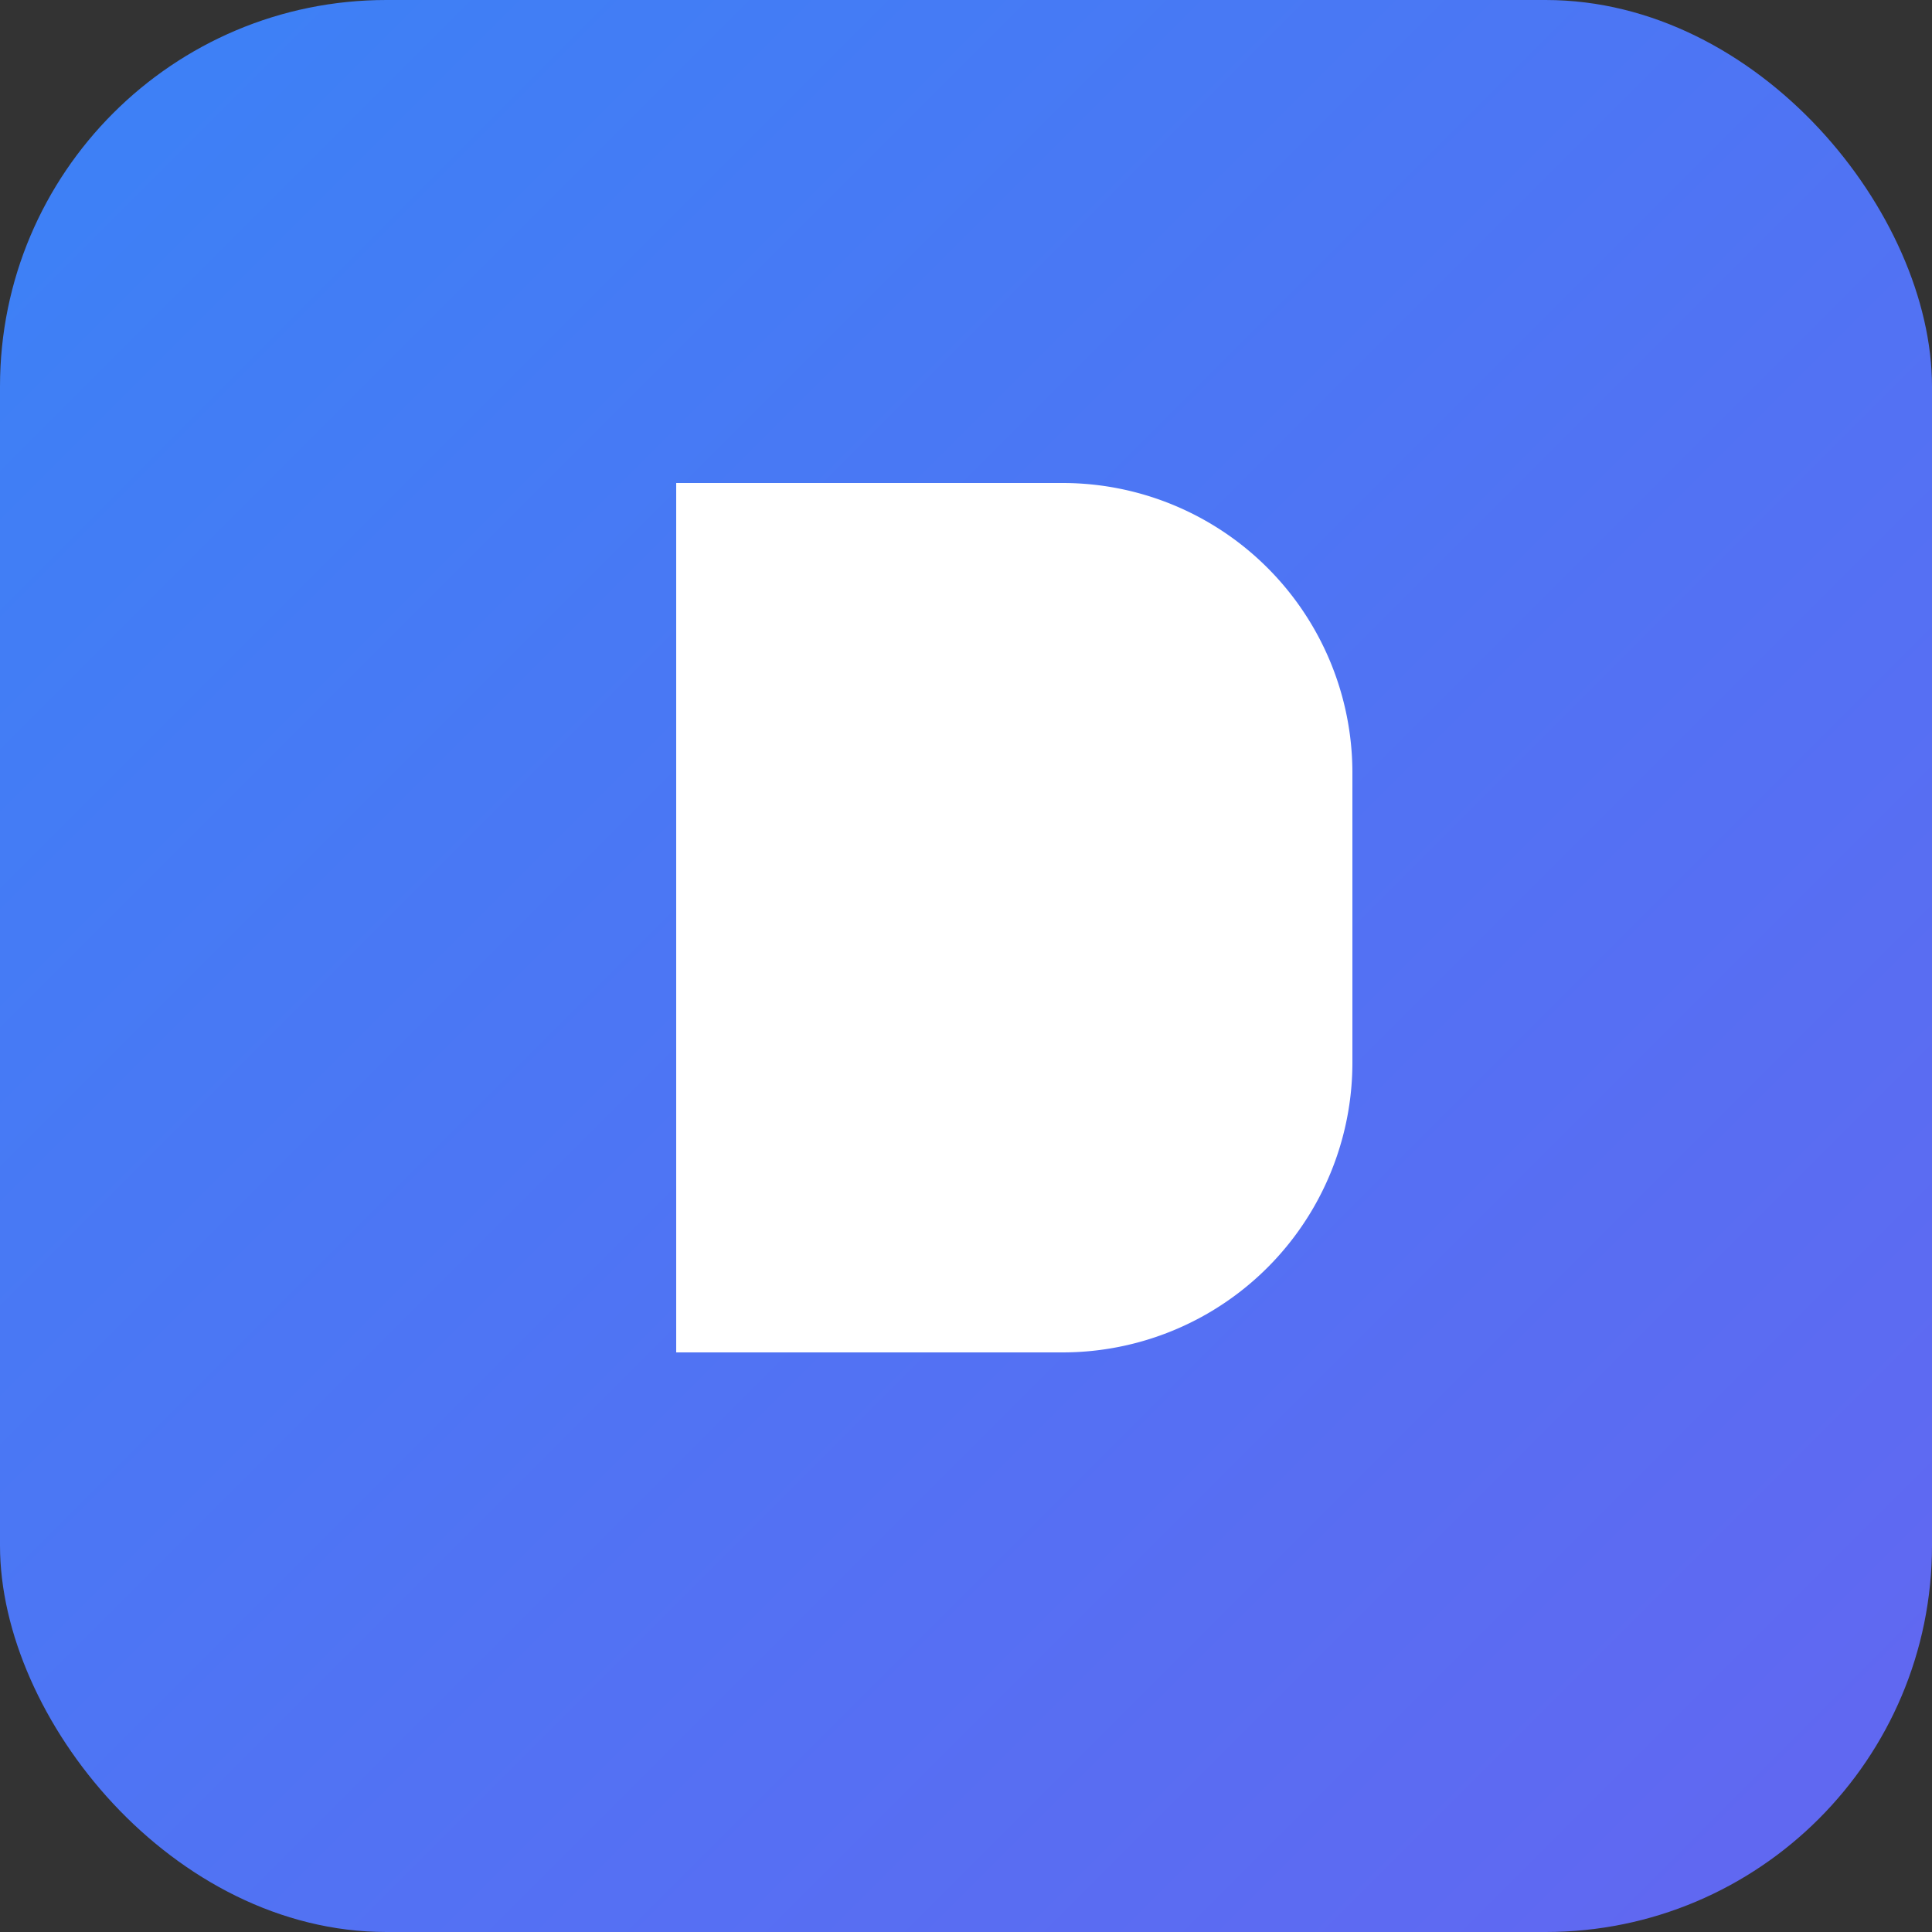 <svg xmlns="http://www.w3.org/2000/svg" viewBox="0 0 100 100">
  <rect x="0" y="0" width="100" height="100" fill="#333333" stroke="none"/>
  <defs>
    <linearGradient id="grad" x1="0%" y1="0%" x2="100%" y2="100%">
      <stop offset="0%" style="stop-color:#3b82f6;stop-opacity:1" />
      <stop offset="100%" style="stop-color:#6366f1;stop-opacity:1" />
    </linearGradient>
  </defs>
  <rect width="100" height="100" rx="20" fill="url(#grad)" />
  <path d="M 35 25 H 55 A 15 15 0 0 1 70 40 V 55 A 15 15 0 0 1 55 70 H 35 V 25 Z M 35 40 H 55 V 55 H 35 V 40 Z" fill="white" />
</svg>